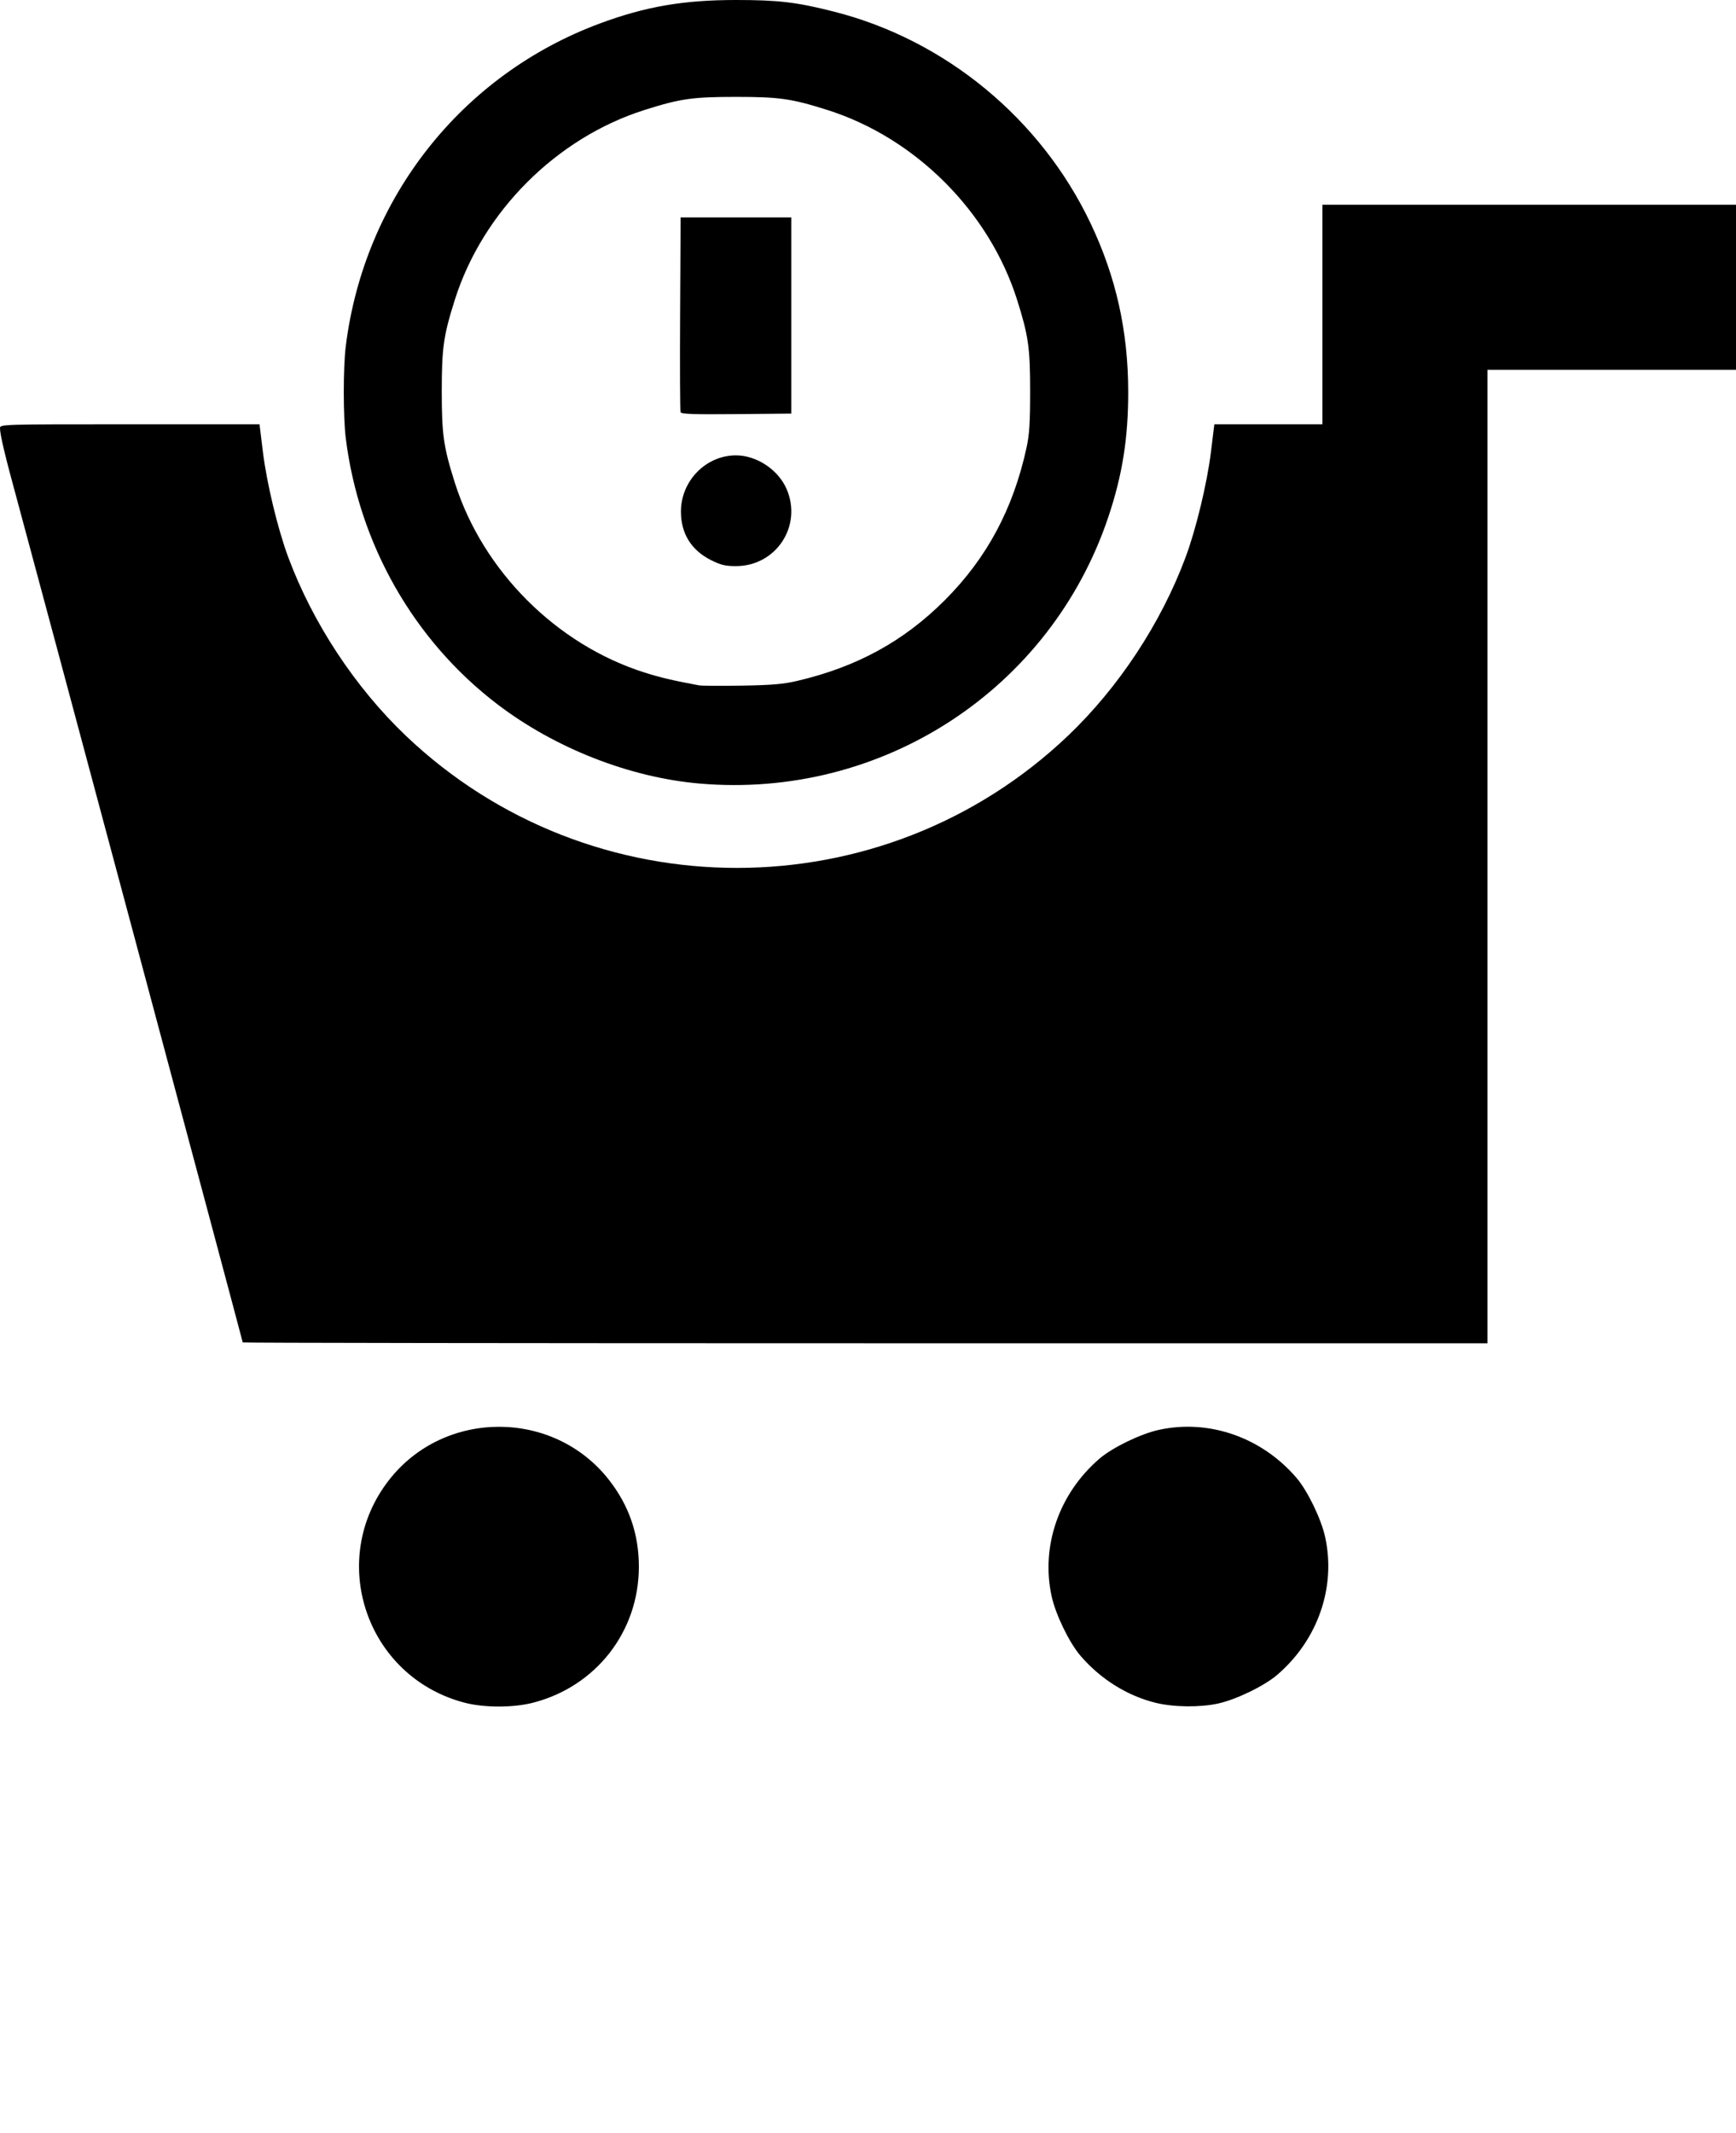<svg xmlns:dc="http://purl.org/dc/elements/1.1/" xmlns:cc="http://creativecommons.org/ns#"
    xmlns:rdf="http://www.w3.org/1999/02/22-rdf-syntax-ns#" xmlns:svg="http://www.w3.org/2000/svg"
    xmlns="http://www.w3.org/2000/svg" xmlns:sodipodi="http://sodipodi.sourceforge.net/DTD/sodipodi-0.dtd"
    xmlns:inkscape="http://www.inkscape.org/namespaces/inkscape" viewBox="0 0 1117.5 1372.397" version="1.1" x="0px"
    y="0px">
    <g transform="translate(8494.074,7313.698)">
        <path style=""
            d="m -8195.045,-6218.256 c -63.325,-16.592 -88.801,-91.882 -48.513,-143.372 35.602,-45.501 105.865,-45.501 141.466,0 12.936,16.532 19.267,34.899 19.267,55.893 0,41.736 -27.609,77.138 -68.268,87.537 -12.69,3.245 -31.441,3.221 -43.953,-0.057 z m 444.945,0.089 c -18.387,-4.516 -35.529,-15.239 -48.495,-30.334 -7.155,-8.331 -15.917,-26.38 -18.499,-38.106 -7.103,-32.267 4.695,-66.24 30.785,-88.649 8.331,-7.155 26.38,-15.917 38.106,-18.499 32.267,-7.103 66.24,4.695 88.649,30.785 7.155,8.331 15.917,26.38 18.499,38.106 7.103,32.267 -4.695,66.24 -30.785,88.649 -8.331,7.155 -26.38,15.917 -38.106,18.498 -11.671,2.569 -28.633,2.379 -40.154,-0.451 z m -587.724,-231.868 c 0,-0.763 -137.3,-513.161 -145.554,-543.201 -7.233,-26.323 -10.696,-40.874 -10.696,-44.934 0,-2.562 0.12,-2.566 83.528,-2.566 l 83.529,0 2.163,17.663 c 2.48,20.253 9.586,49.762 16.367,67.962 15.771,42.331 43.165,83.856 75.774,114.861 119.103,113.248 306.926,113.248 426.03,0 32.608,-31.005 60.002,-72.53 75.774,-114.861 6.781,-18.2 13.887,-47.708 16.367,-67.962 l 2.163,-17.663 34.779,0 34.779,0 0,-70.625 0,-70.625 133.125,0 133.125,0 0,53.125 0,53.125 -80,0 -80,0 0,313.125 0,313.125 -400.625,0 c -220.344,0 -400.625,-0.247 -400.625,-0.549 z m 293.75,-359.587 c -44.838,-3.937 -92.699,-22.718 -129.732,-50.91 -53.844,-40.988 -89.267,-103.135 -97.708,-171.421 -1.683,-13.618 -1.683,-45.197 0,-58.816 11.764,-95.166 74.494,-174.827 163.691,-207.87 29.343,-10.87 53.685,-15.06 87.5,-15.06 27.374,0 38.971,1.375 63.071,7.48 71.648,18.15 133.129,68.814 165.167,136.107 16.459,34.571 24.262,69.547 24.262,108.75 0,29.59 -3.741,53.166 -12.681,79.924 -37.213,111.375 -145.793,182.156 -263.569,171.815 z m 63.125,-66.003 c 38.393,-8.964 68.589,-25.459 95.058,-51.928 27.066,-27.066 44.037,-58.727 52.629,-98.183 1.831,-8.407 2.313,-15.974 2.313,-36.25 0,-27.939 -1.117,-35.77 -8.38,-58.75 -17.951,-56.791 -65.453,-104.294 -122.245,-122.244 -22.98,-7.263 -30.811,-8.381 -58.75,-8.381 -27.939,0 -35.77,1.117 -58.75,8.381 -56.791,17.951 -104.294,65.453 -122.244,122.244 -7.263,22.98 -8.381,30.811 -8.381,58.75 0,27.939 1.117,35.77 8.381,58.75 17.951,56.791 65.453,104.294 122.244,122.245 10.142,3.206 18.277,5.117 35,8.225 1.719,0.319 14.094,0.398 27.5,0.174 19.292,-0.322 26.721,-0.954 35.625,-3.033 z m -55.379,-77.686 c -12.709,-6.351 -19.402,-17.095 -19.419,-31.175 -0.025,-19.801 16.049,-36.25 35.424,-36.25 13.286,0 27.139,9.162 32.547,21.526 10.384,23.738 -6.626,49.724 -32.547,49.724 -6.814,0 -9.759,-0.704 -16.004,-3.825 z m -19.665,-95.218 c -0.333,-0.87 -0.46,-29.426 -0.281,-63.457 l 0.325,-61.875 35.625,0 35.625,0 0,63.125 0,63.125 -35.344,0.332 c -27.601,0.259 -35.477,-0.015 -35.95,-1.25 z"
            fill="#000000" />
    </g>
</svg>